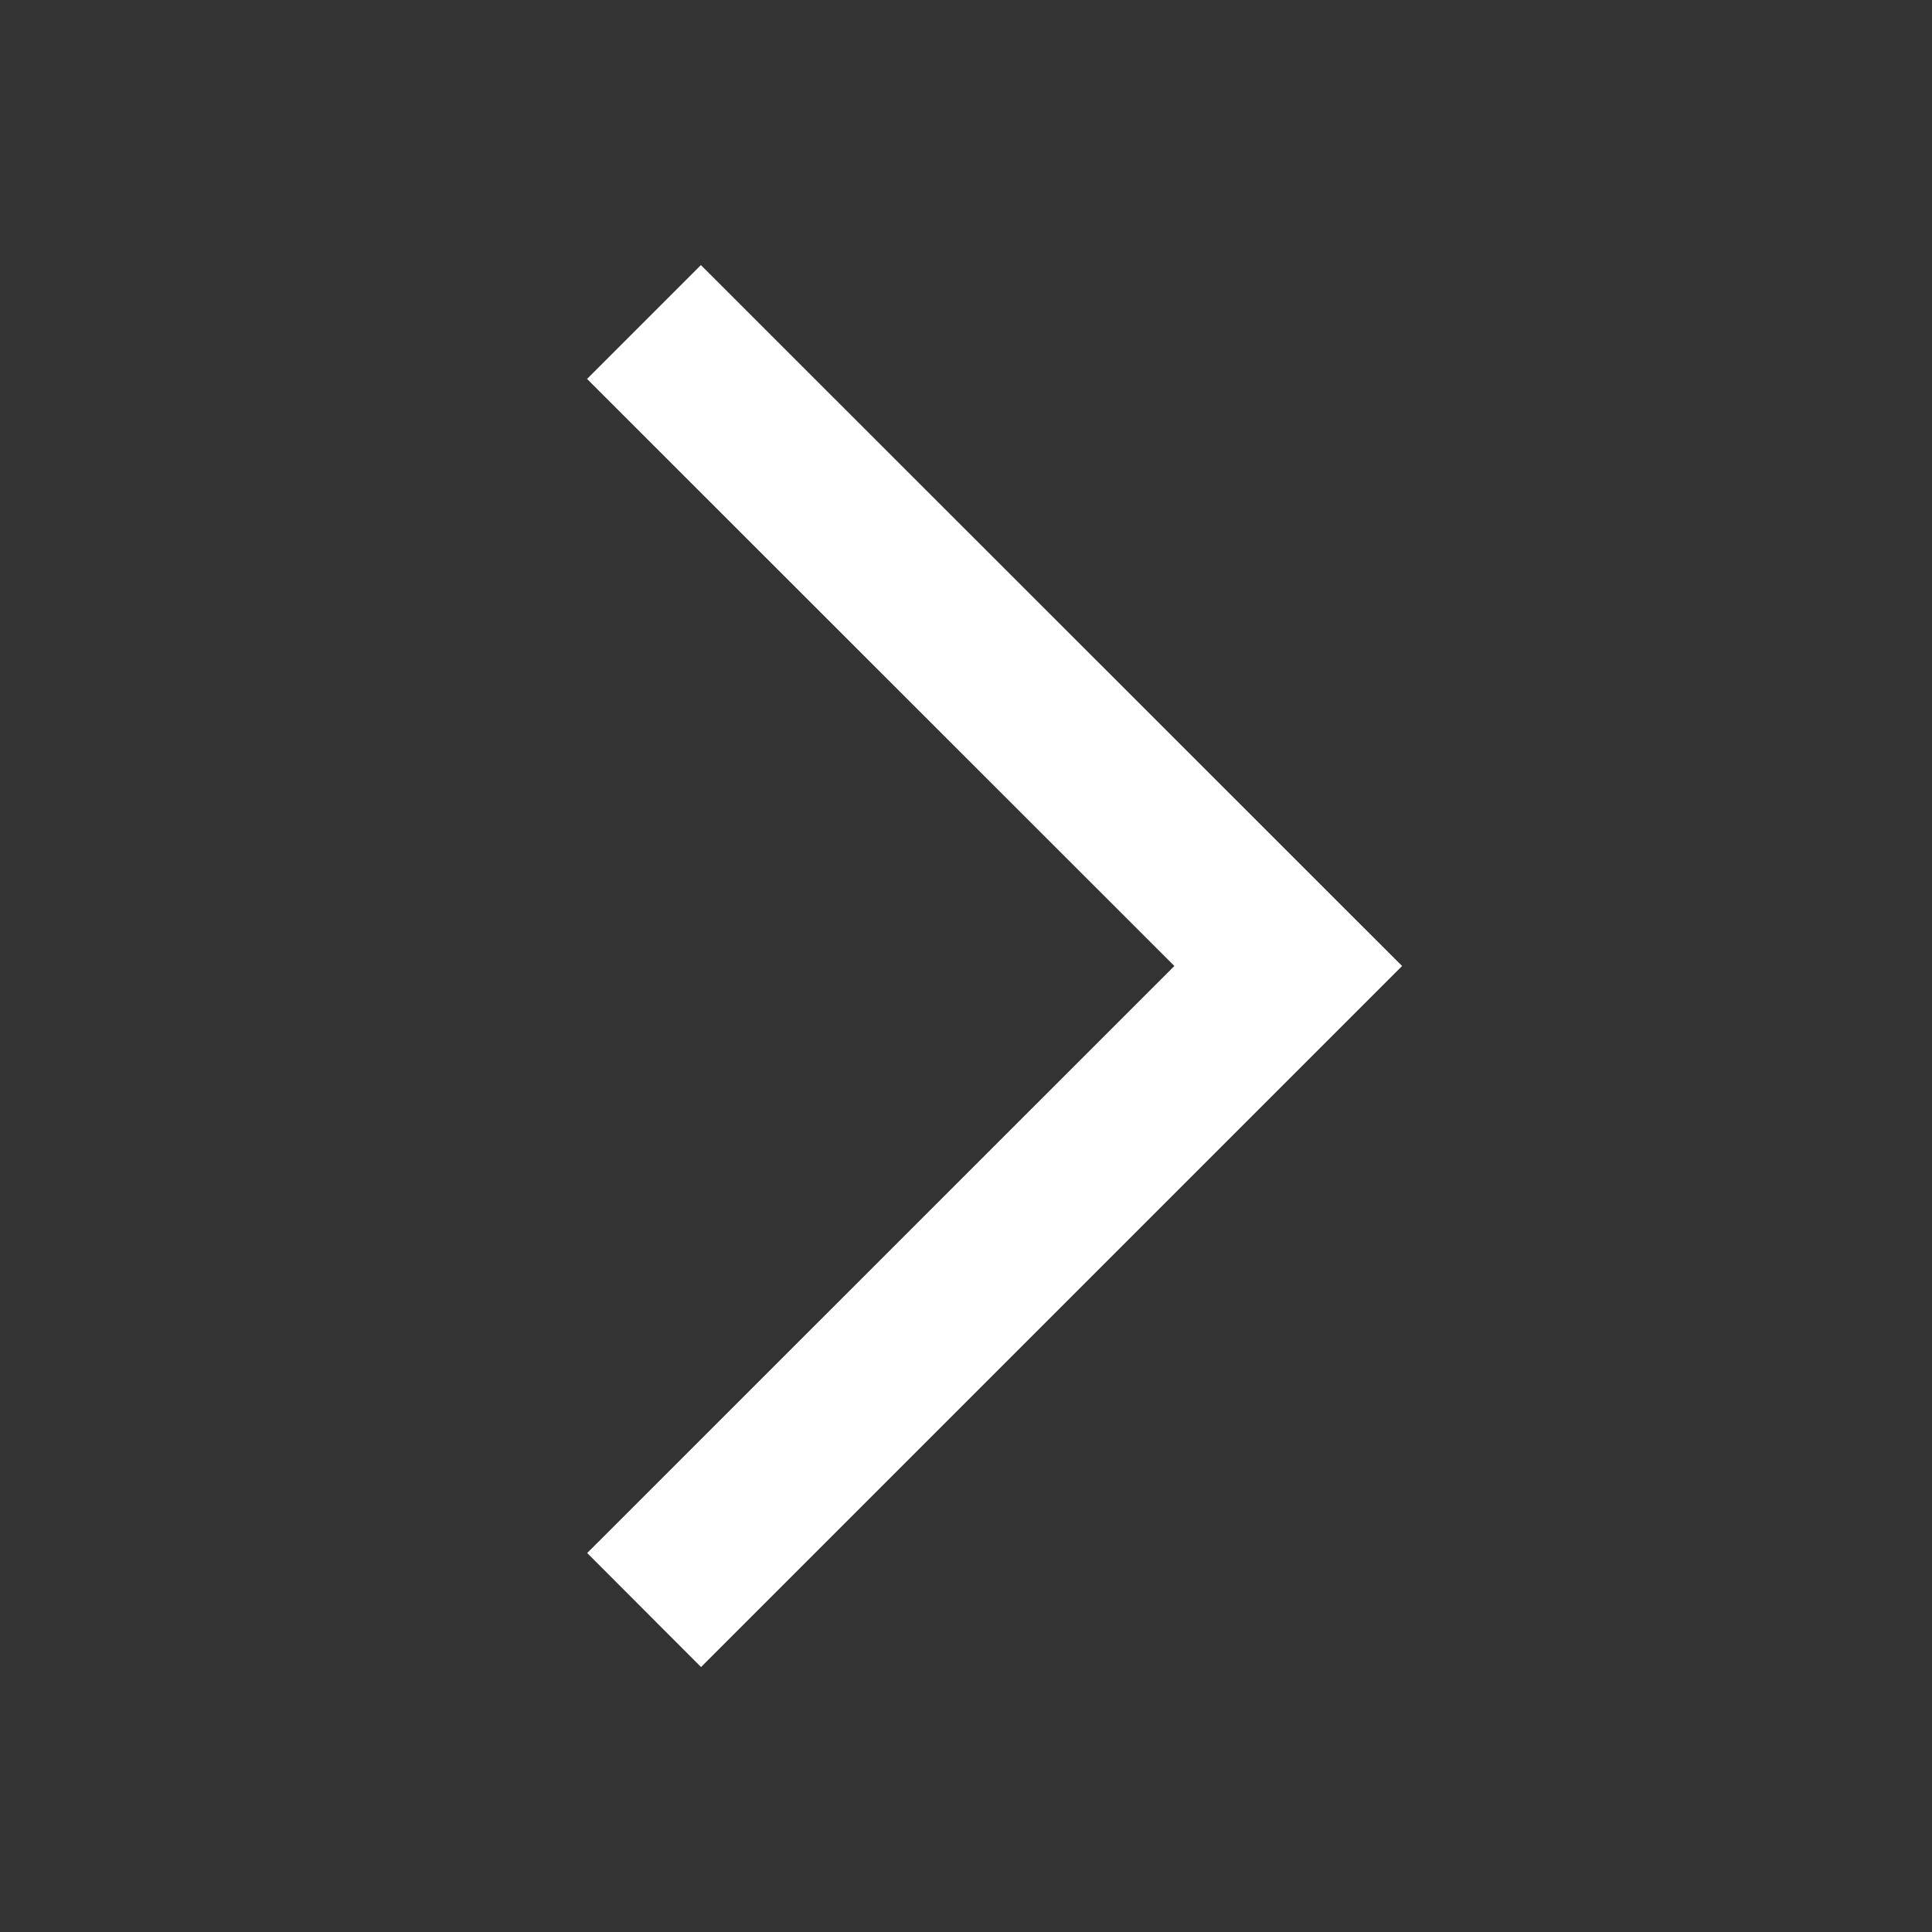<svg width="14" height="14" fill="none" xmlns="http://www.w3.org/2000/svg"><rect width="100%" height="100%" fill="#333333" stroke="none"/><path fill-rule="evenodd" clip-rule="evenodd" d="M4.254 2.746l.825-.825L10.16 7l-5.08 5.08-.825-.826L8.51 7 4.254 2.746z" fill="#fff"/></svg>